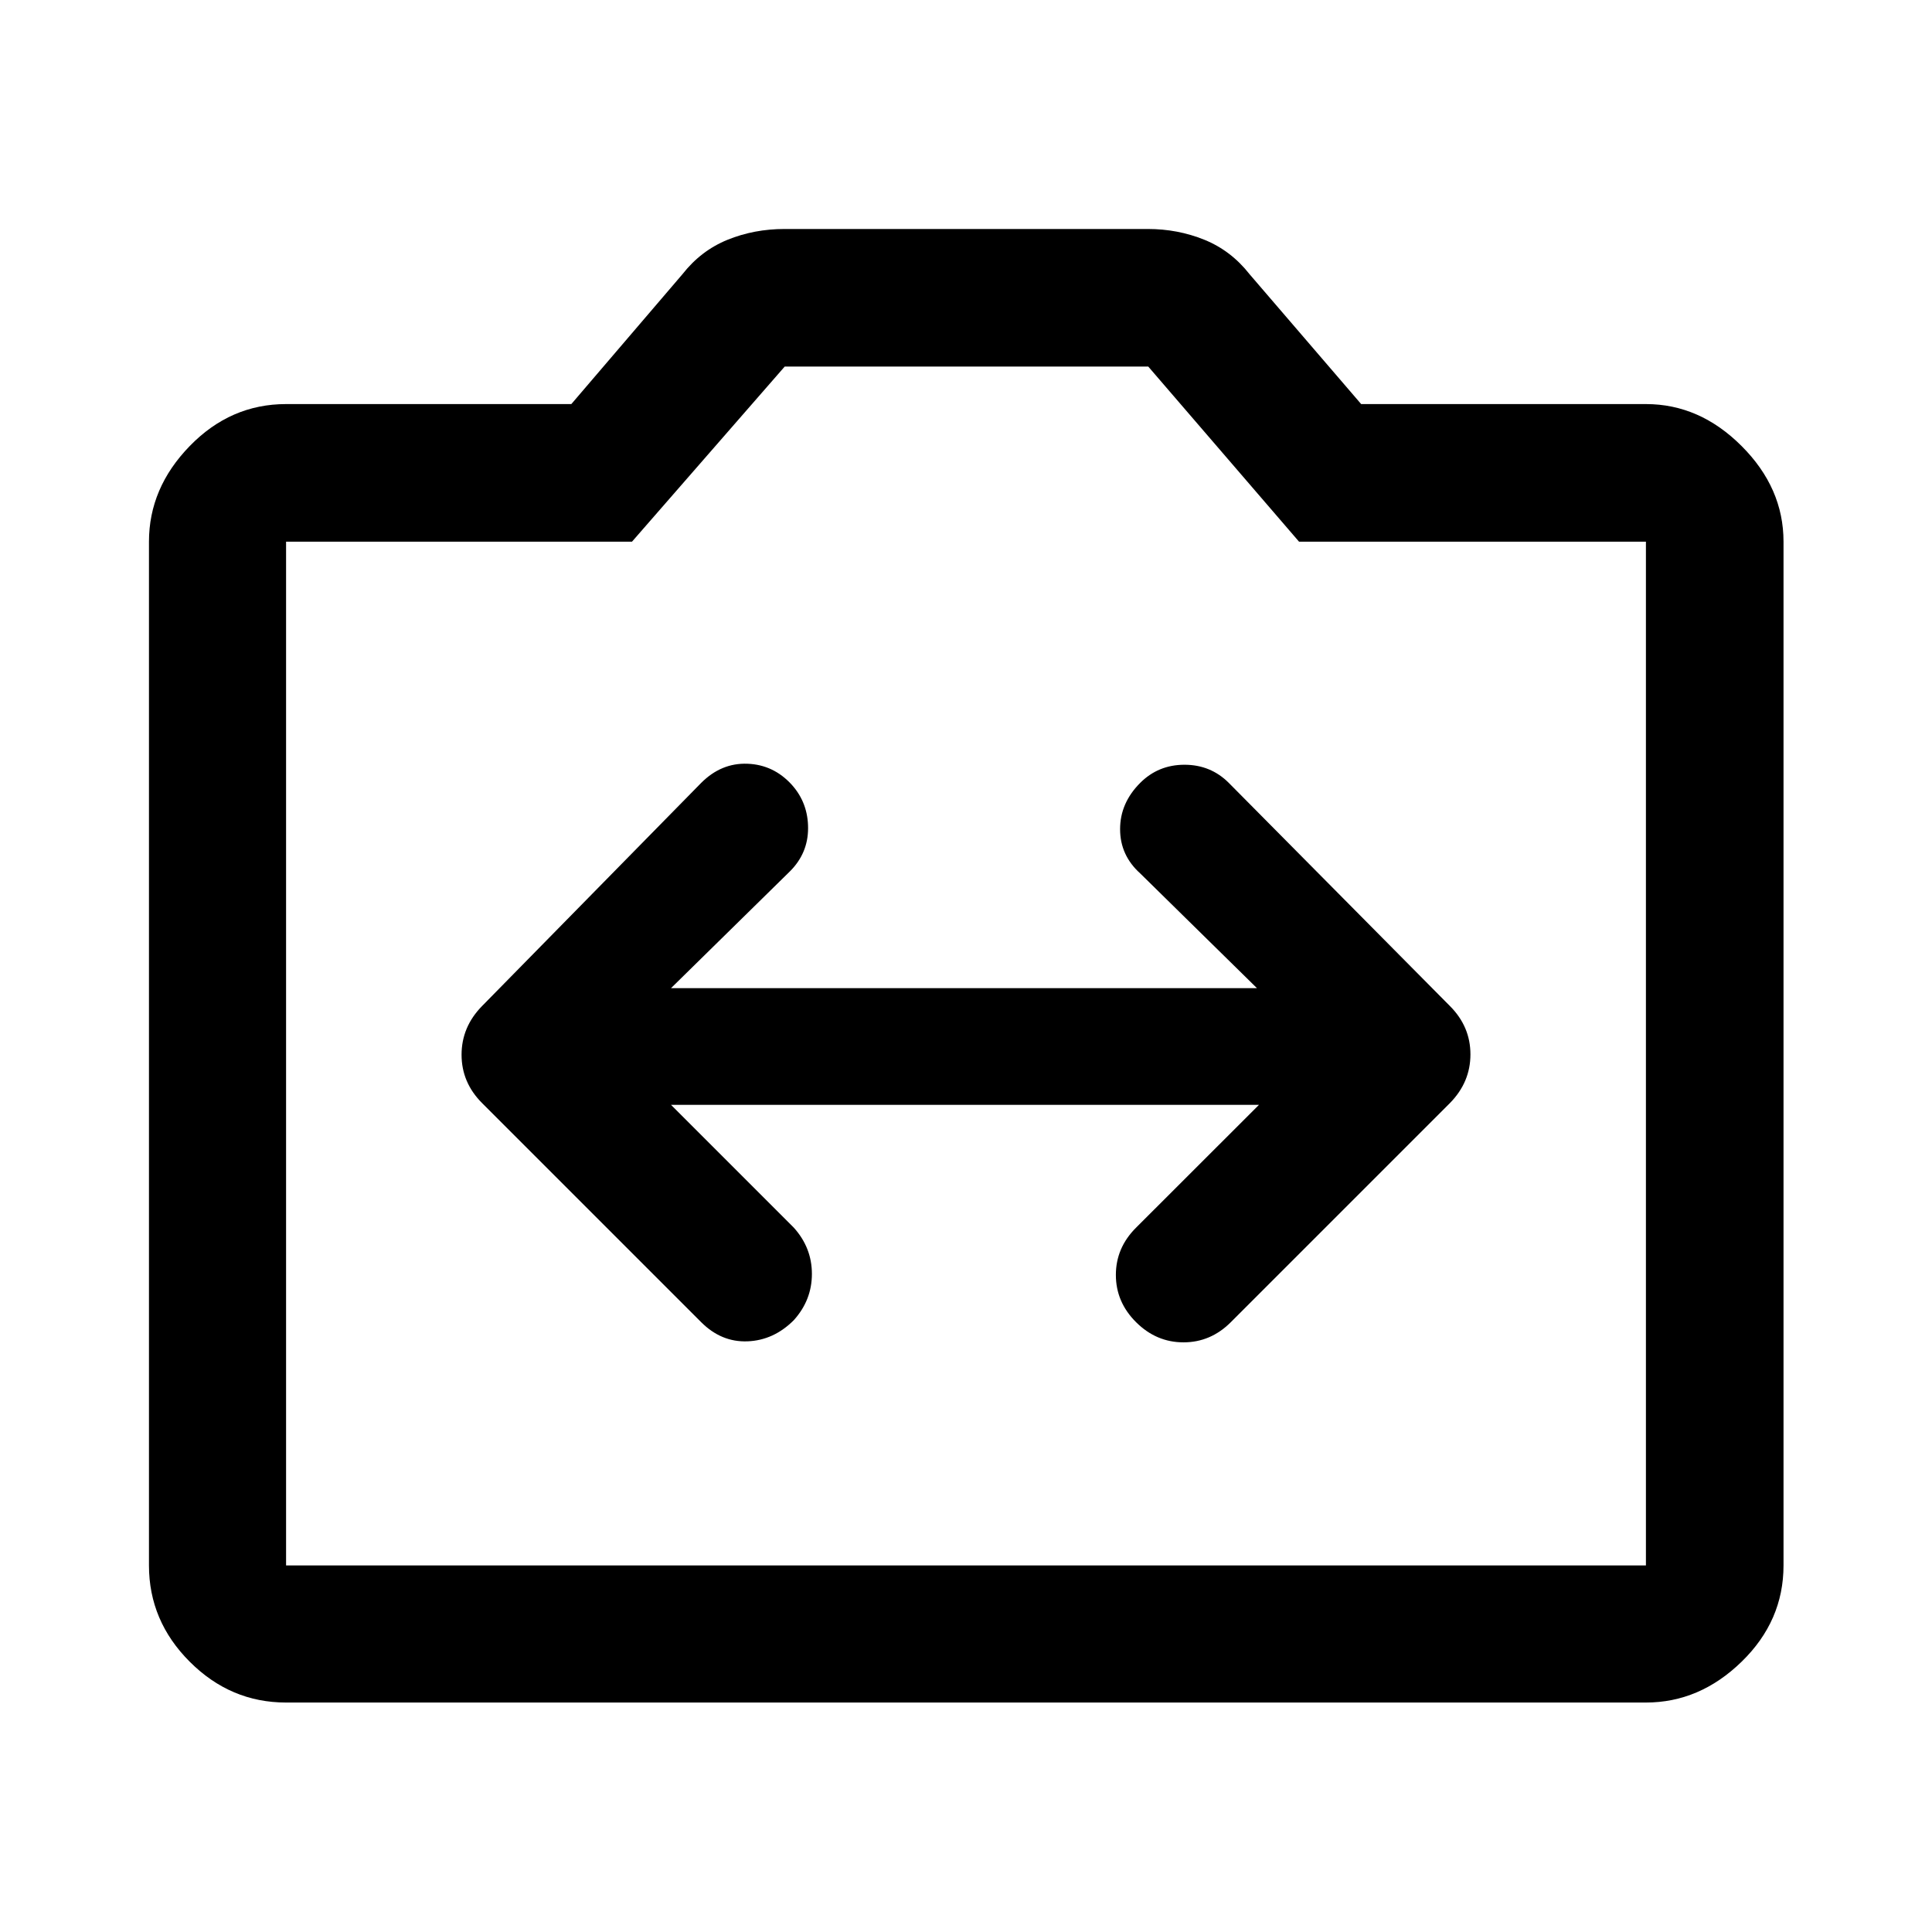 <svg xmlns="http://www.w3.org/2000/svg" width="48" height="48" viewBox="0 -960 960 960"><path d="M142.15-114.02q-27.6 0-47.86-20.27-20.27-20.26-20.27-47.86v-508.7q0-26.7 20.27-47.53 20.26-20.84 47.86-20.84h141.74l55.24-64.56q9.2-11.72 22.39-17.08 13.2-5.36 28.39-5.36h180.42q14.92 0 28.13 5.36 13.21 5.36 22.41 17.08l55.48 64.56h141.5q26.7 0 47.53 20.84 20.84 20.83 20.84 47.53v508.7q0 27.6-20.84 47.86-20.83 20.27-47.53 20.27h-675.7Zm0-68.13h675.7v-508.7H645.48l-74.91-87H389.91l-75.87 87H142.15v508.7ZM480-437Zm-146.57 26h292.14l-61.05 61q-10.05 10-10.05 23.5t10.05 23.5q10.05 10 23.55 10t23.5-10l108.89-108.89q10.19-10.37 10.19-24.2 0-13.82-10.19-24.02L610.57-571q-9-9-22-9t-22 9q-10 10-10 23t10 22l58 57H333.43l59.05-58q9.05-9 9.05-21.5t-8.05-21.5q-9.05-10-22.05-10.5t-23 9.5L239.54-460.11q-10.19 10.37-10.19 24.2 0 13.82 10.19 24.02L348.43-303q10 10 23 9.5t23-10.5q9-10 9-23t-9-23l-61-61Z"/></svg>